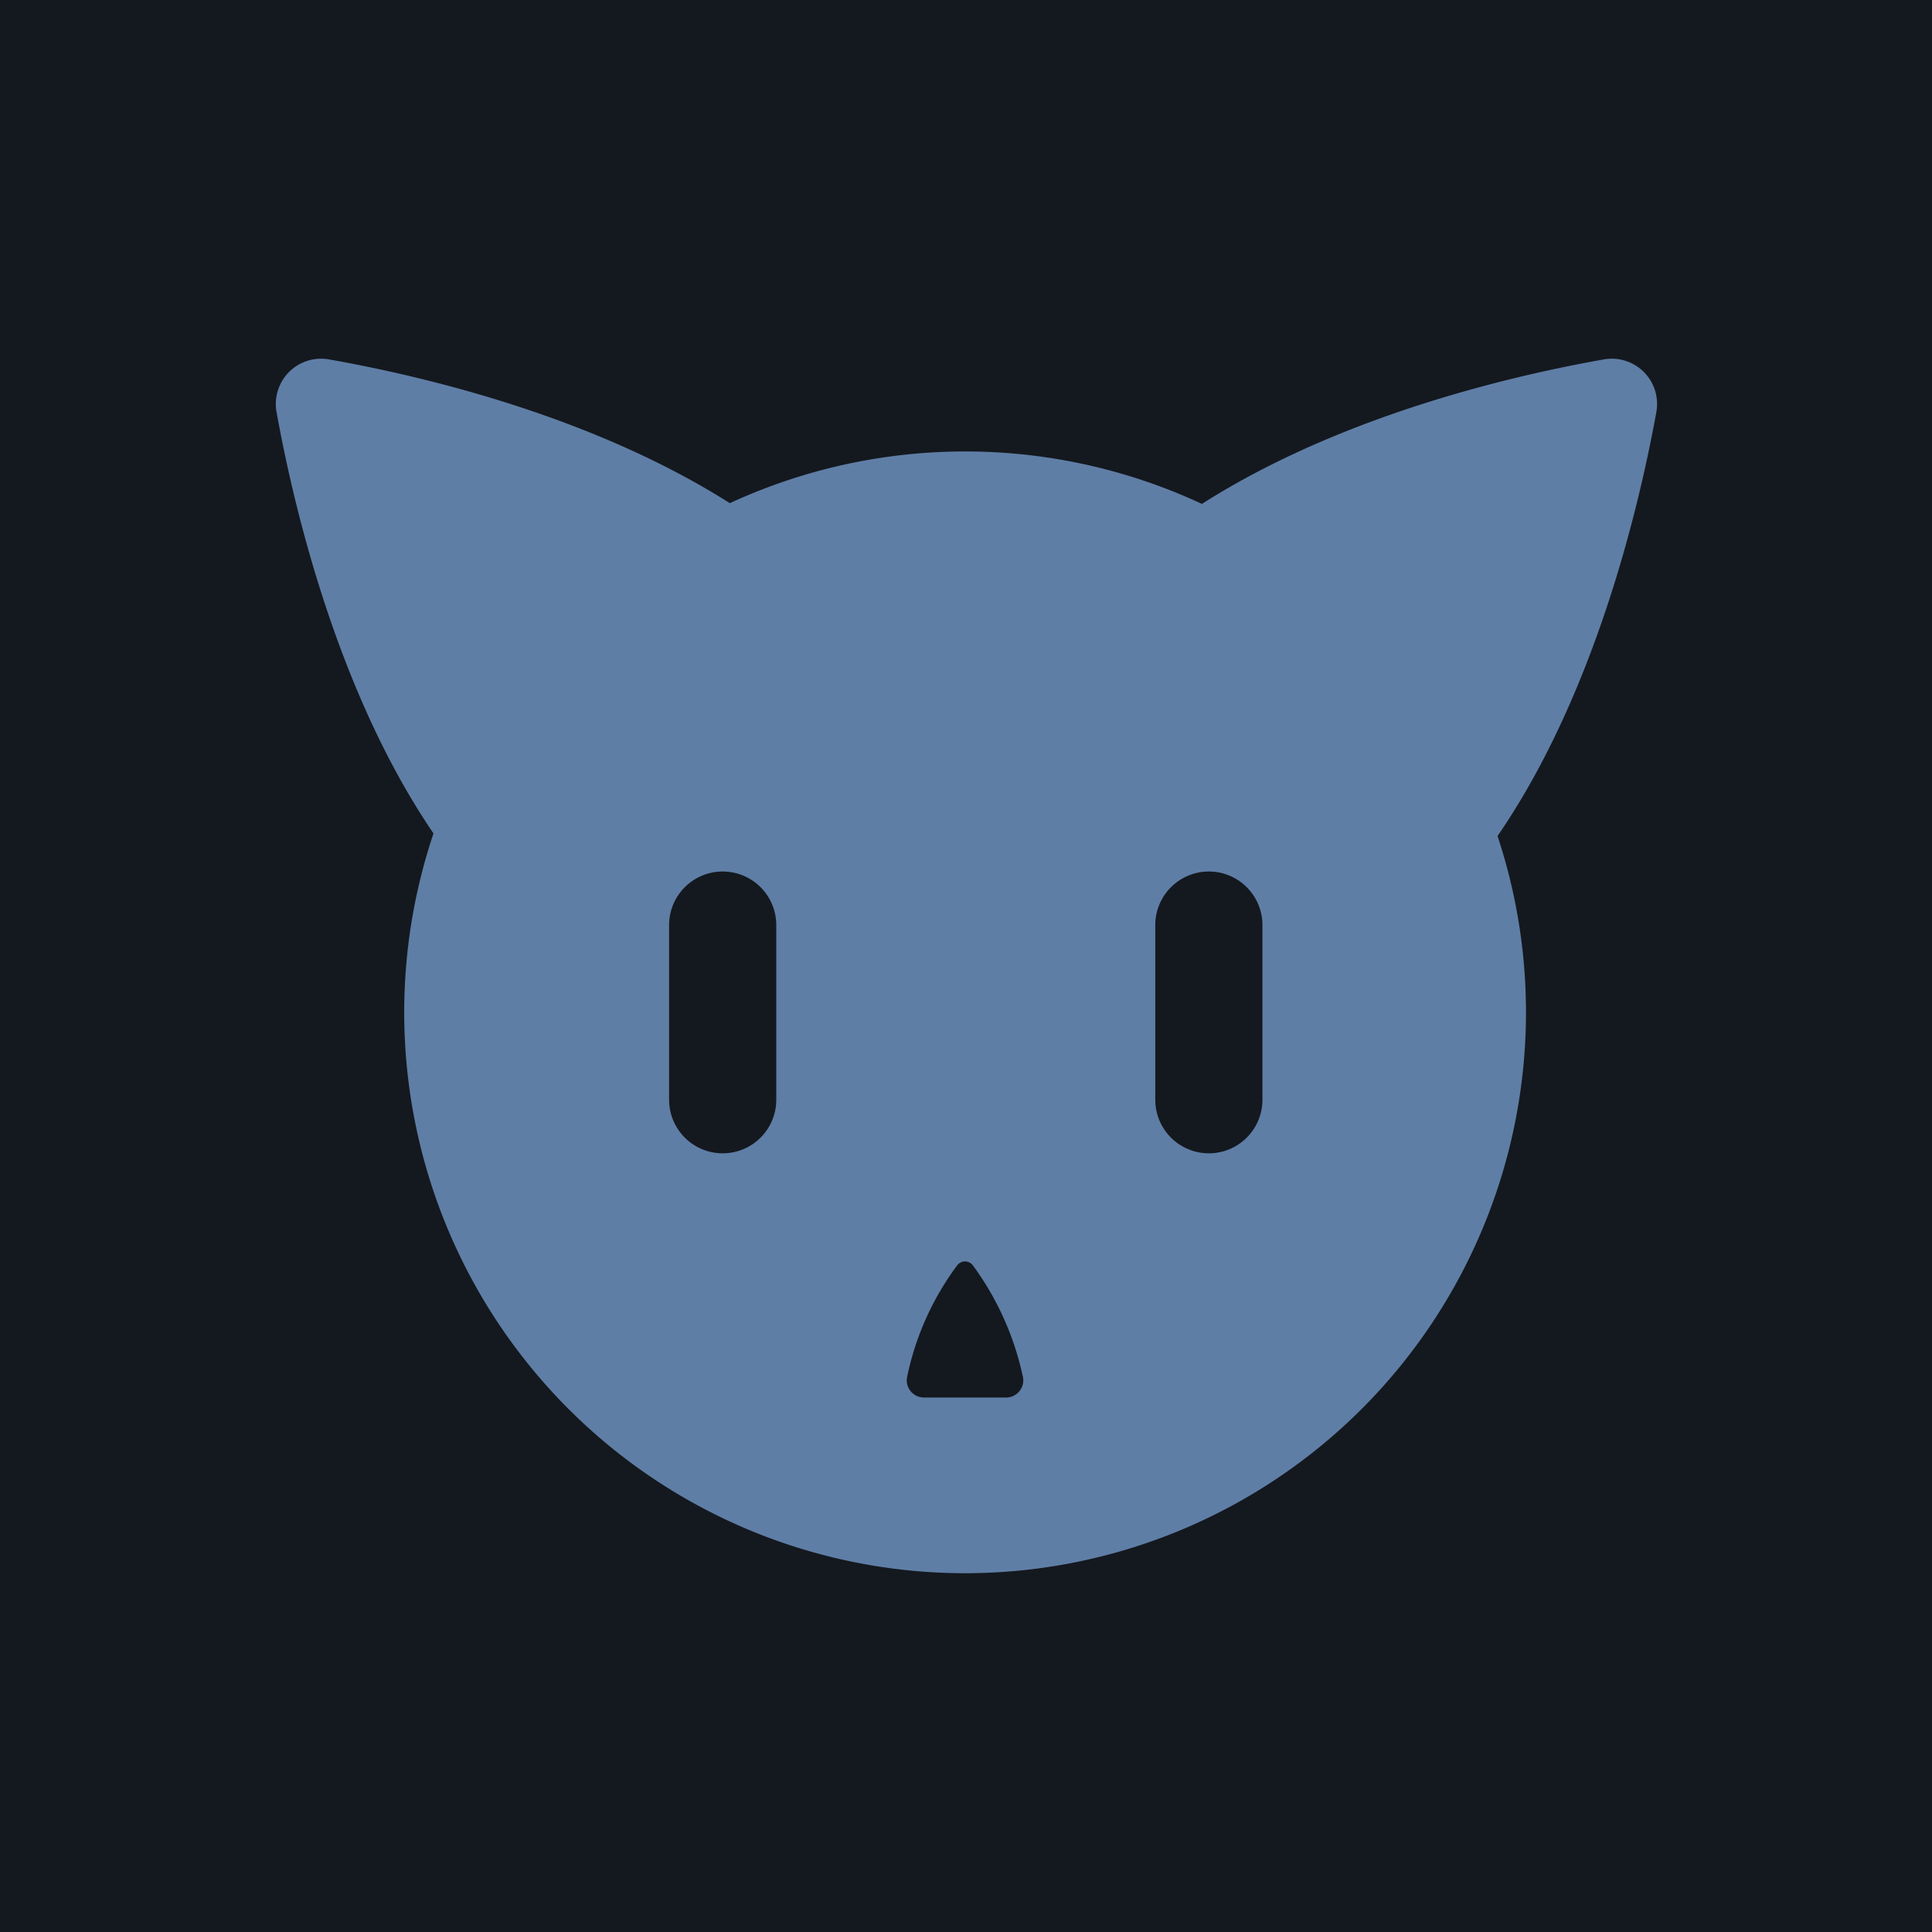 <svg xmlns="http://www.w3.org/2000/svg" viewBox="0 0 128 128"><defs><style>.cls-1{fill:#14191f;}.cls-2{fill:#5f7ea6;}</style></defs><title>Ресурс 8</title><g id="Слой_2" data-name="Слой 2"><g id="Слой_1-2" data-name="Слой 1"><rect class="cls-1" width="128" height="128"/><path class="cls-2" d="M63.94,114.24A47.16,47.16,0,1,1,111.1,67.07,47.22,47.22,0,0,1,63.94,114.24Z"/><path class="cls-1" d="M63.94,29.91A37.16,37.16,0,1,1,26.78,67.07,37.16,37.16,0,0,1,63.94,29.91m0-20A57.16,57.16,0,1,0,121.1,67.07,57.23,57.23,0,0,0,63.94,9.91Z"/><path class="cls-2" d="M75.56,36.33c9.69-8,23.88-11.32,30.77-12.53a3,3,0,0,1,3.42,3.43c-1.25,6.91-4.65,21.21-12.5,30.78a3,3,0,0,1-4.36.2L75.37,40.7A3,3,0,0,1,75.56,36.33Z"/><path class="cls-2" d="M52.5,36.33c-9.69-8-23.88-11.32-30.77-12.53a3,3,0,0,0-3.42,3.43C19.55,34.15,22.95,48.45,30.8,58a3,3,0,0,0,4.36.2L52.69,40.7A3,3,0,0,0,52.5,36.33Z"/><path class="cls-1" d="M80.09,57.74a3.55,3.55,0,0,0-3.55,3.55V72.86a3.55,3.55,0,1,0,7.1,0V61.29A3.55,3.55,0,0,0,80.09,57.74Z"/><path class="cls-1" d="M47.88,57.74a3.55,3.55,0,0,0-3.55,3.55V72.86a3.55,3.55,0,0,0,7.1,0V61.29A3.55,3.55,0,0,0,47.88,57.74Z"/><path class="cls-1" d="M60.09,91.27a18.73,18.73,0,0,1,3.32-7.43.65.65,0,0,1,1.05,0,19.25,19.25,0,0,1,3.32,7.43,1.14,1.14,0,0,1-1.13,1.32H61.22A1.14,1.14,0,0,1,60.09,91.27Z"/></g></g></svg>